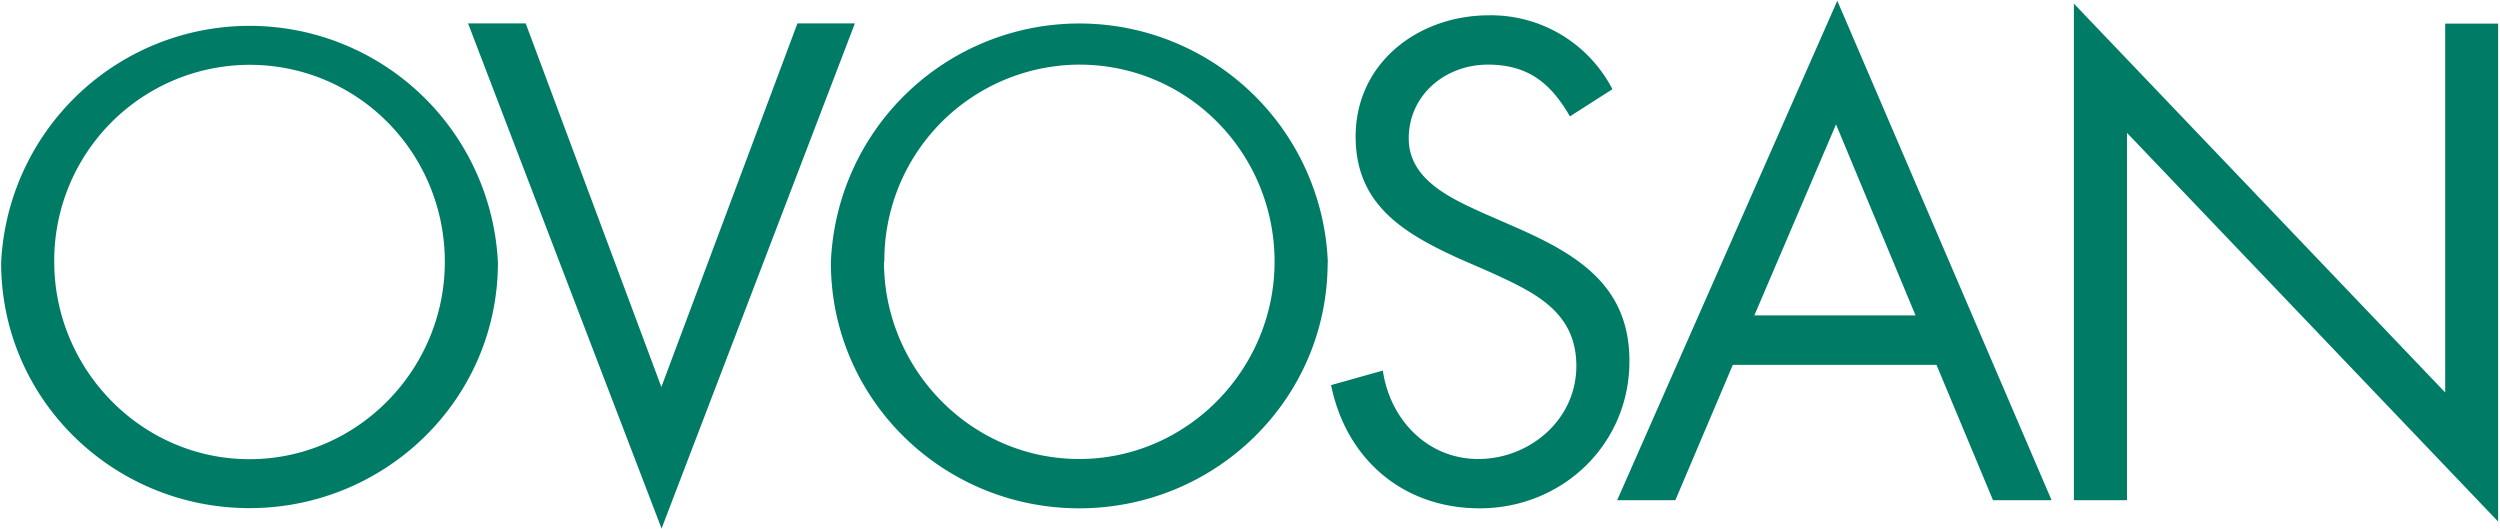 <svg viewbox="0 0 1323 280" width="1323" height="280" xmlns="http://www.w3.org/2000/svg"><path d="M263.5 138.9c0 72.6-59.6 130-131.5 130S.6 211.6.6 139a131.6 131.6 0 0 1 262.9 0zm-234.8-.4C28.7 195.4 74.8 243 132 243s103.4-47.5 103.4-104.4c0-57.2-45.5-104.3-103.4-104.3A103.6 103.6 0 0 0 28.7 138.5zM350 204.8L422 12.4h30.4L350.1 279.7 247.7 12.4h30.5L350 204.8zm352.6-66c0 72.7-59.5 130.2-131.5 130.2s-131.4-57.5-131.4-130.1a131.6 131.6 0 0 1 263 0zm-234.8-.3c0 56.9 46.1 104.4 103.3 104.4s103.4-47.5 103.4-104.4c0-57.2-45.5-104.3-103.4-104.3A103.6 103.6 0 0 0 468 138.5zm363-76.9c-10-17.4-22-27.4-43.4-27.4-22.5 0-41.9 16-41.9 39.1 0 21.8 22.5 31.8 39.5 39.5l16.7 7.3c32.8 14.4 60.6 30.8 60.6 71 0 44.1-35.5 77.9-79.3 77.9-40.5 0-70.6-26-78.6-65.2l27.4-7.7c3.7 25.7 23.4 46.8 50.5 46.8s51.9-20.7 51.9-49.2c0-29.4-23.1-39.4-46.5-50.1l-15.4-6.7c-29.4-13.4-54.9-28.5-54.9-64.6 0-39.1 33.2-64.2 70.6-64.2a72.4 72.4 0 0 1 65.3 39.1l-22.5 14.4zm86.2 131.5l-30.4 71.6h-30.8L972.3.4l113.4 264.3h-31l-29.9-71.6H917.1zm54.6-127.2l-43.2 101h85.3L971.7 66zm125.7-64.2l196.7 206V12.5h28V276L1125.6 70.3v194.4h-28.1V1.6z" fill="#007c66"/></svg>